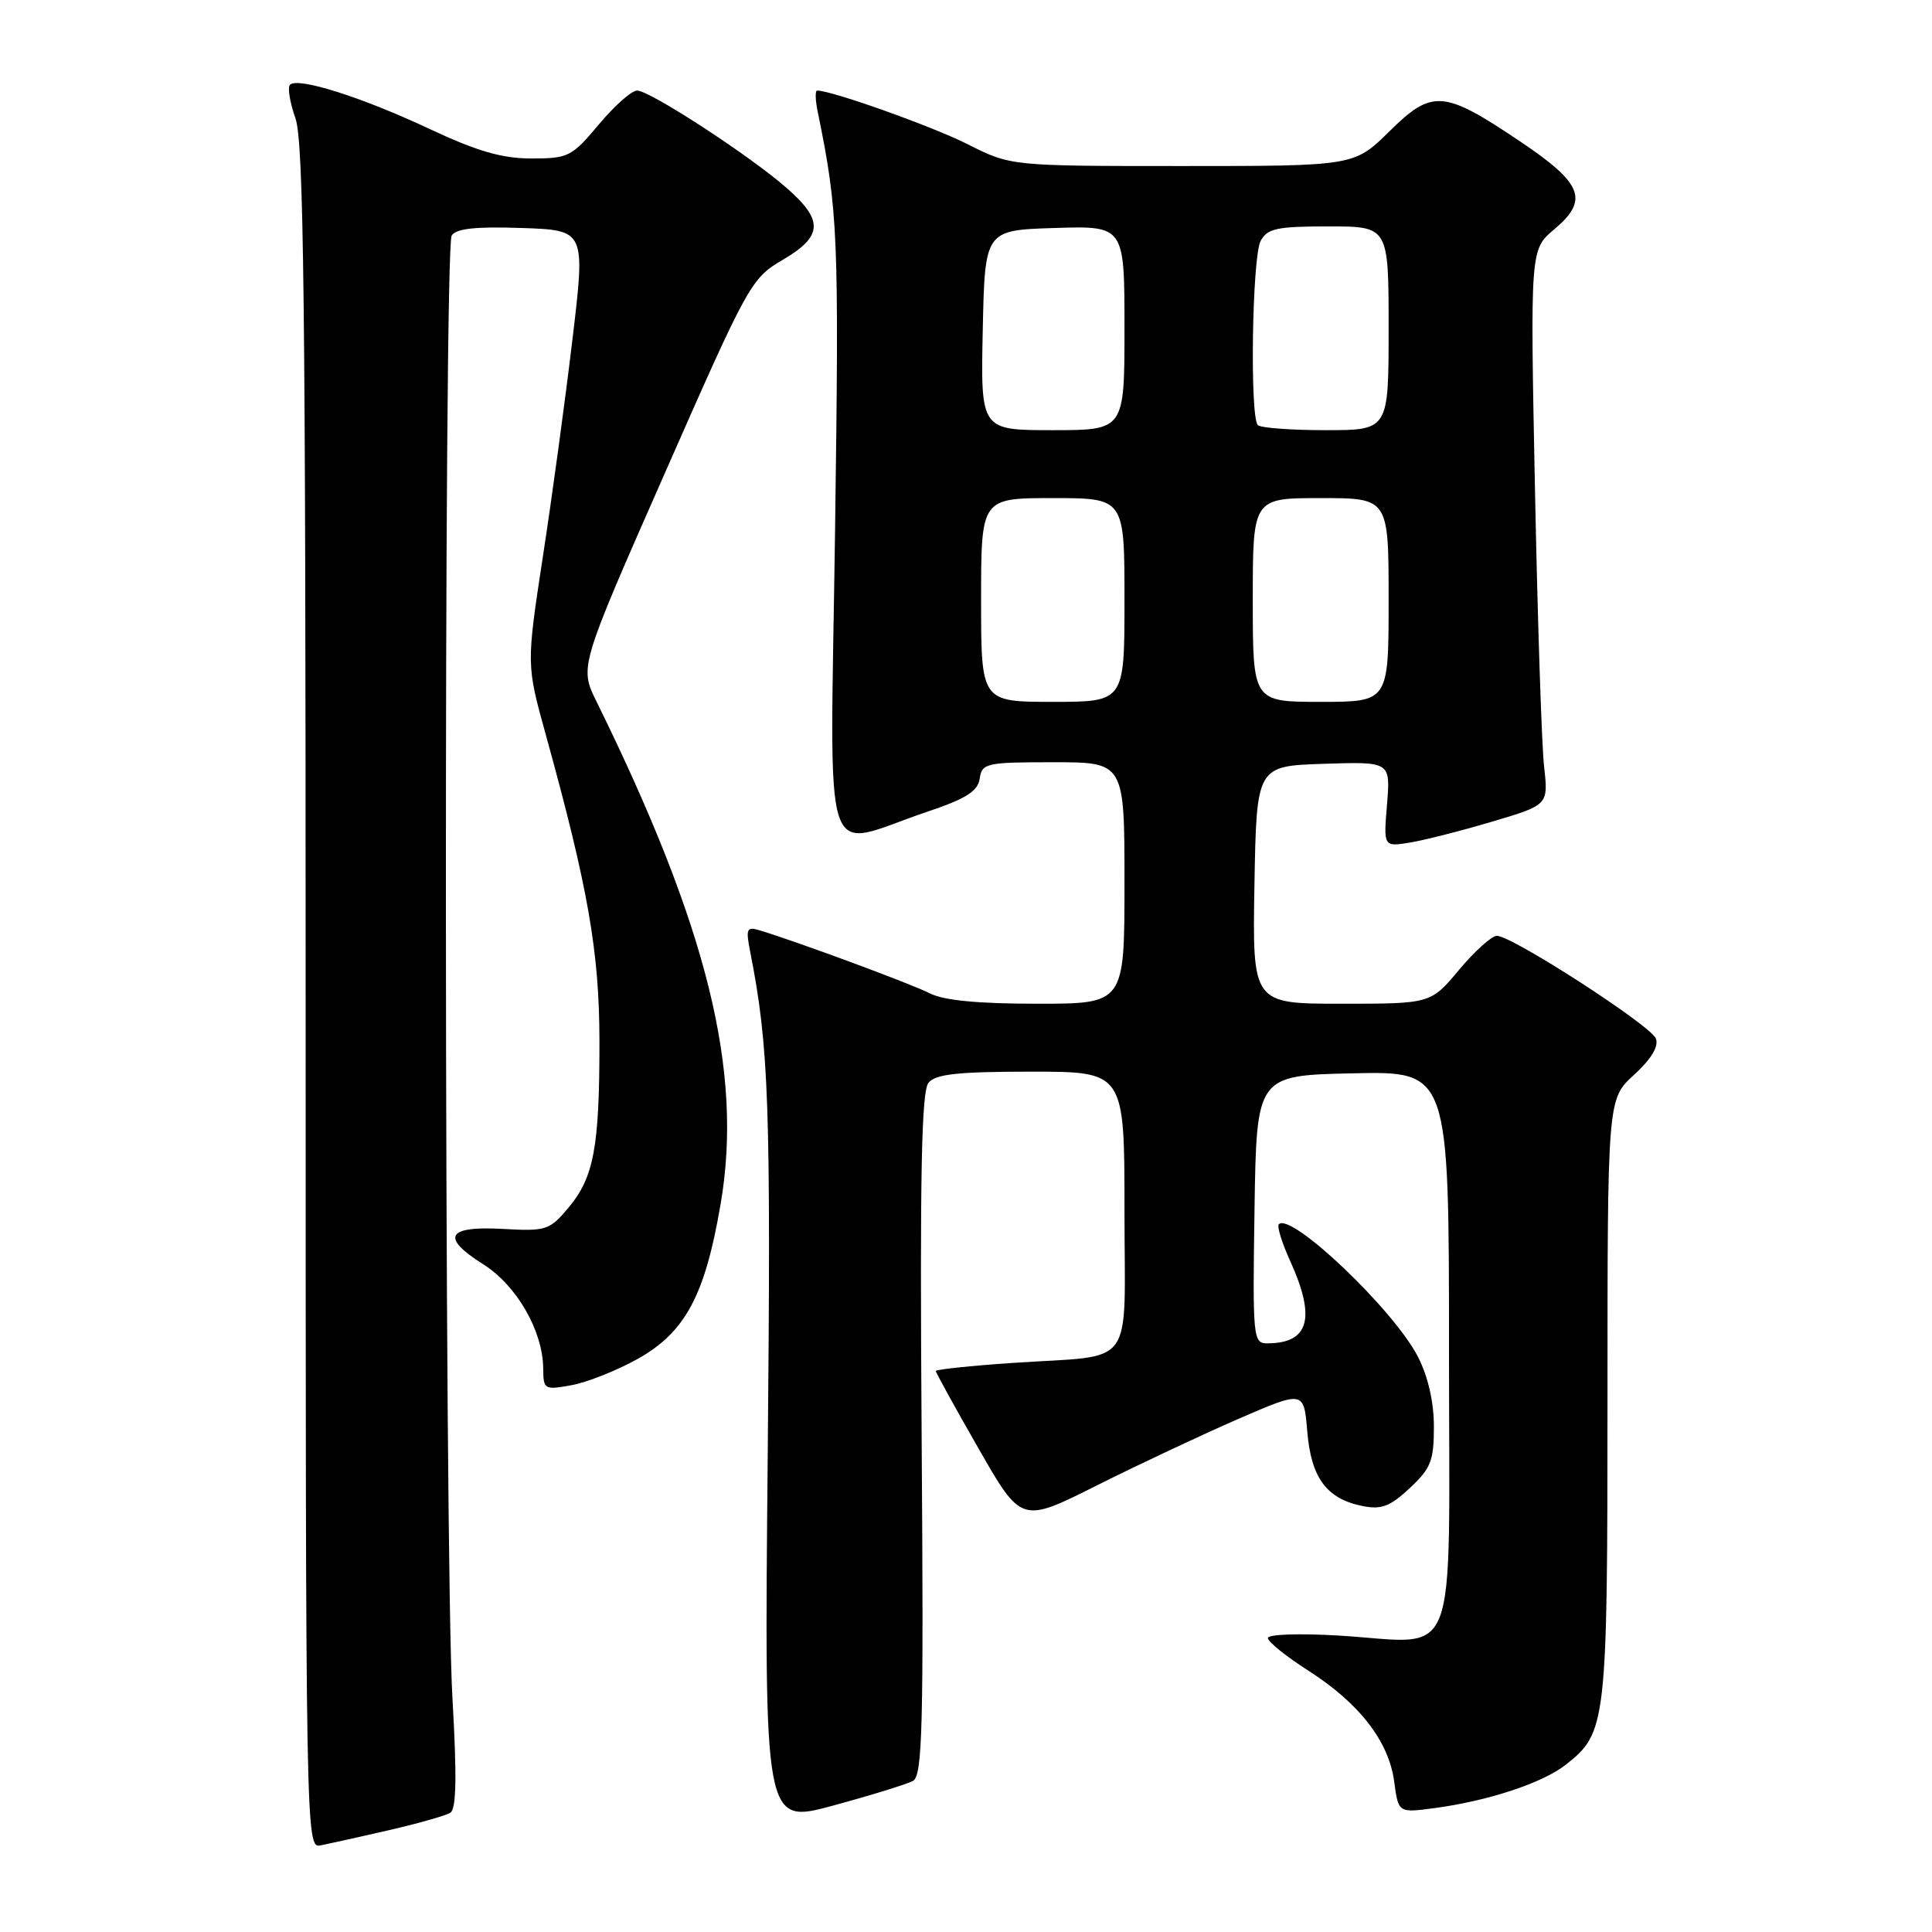 <?xml version="1.0" encoding="UTF-8" standalone="no"?>
<!DOCTYPE svg PUBLIC "-//W3C//DTD SVG 1.1//EN" "http://www.w3.org/Graphics/SVG/1.1/DTD/svg11.dtd" >
<svg xmlns="http://www.w3.org/2000/svg" xmlns:xlink="http://www.w3.org/1999/xlink" version="1.1" viewBox="0 0 256 256">
 <g >
 <path fill="currentColor"
d=" M 51.53 242.51 C 55.39 241.62 59.06 240.58 59.67 240.20 C 60.47 239.70 60.55 235.42 59.95 225.00 C 58.86 206.23 58.77 32.90 59.85 31.21 C 60.44 30.28 63.04 30.00 69.13 30.21 C 77.58 30.50 77.58 30.50 75.85 45.00 C 74.90 52.98 73.14 65.93 71.93 73.78 C 69.75 88.07 69.75 88.07 72.30 97.28 C 77.94 117.67 79.42 126.13 79.43 138.00 C 79.44 152.03 78.69 156.03 75.30 160.06 C 72.82 163.01 72.34 163.16 66.68 162.84 C 59.20 162.42 58.34 163.93 64.01 167.51 C 68.47 170.32 71.94 176.35 71.98 181.36 C 72.00 184.12 72.13 184.20 75.75 183.54 C 77.81 183.16 81.75 181.60 84.50 180.06 C 90.80 176.53 93.41 171.68 95.48 159.58 C 98.50 142.00 93.78 122.89 79.03 92.94 C 76.78 88.37 76.78 88.37 88.11 62.66 C 99.16 37.56 99.53 36.88 103.72 34.43 C 109.03 31.31 109.16 29.22 104.27 24.94 C 99.41 20.66 86.11 12.00 84.42 12.00 C 83.69 12.00 81.41 14.02 79.34 16.50 C 75.77 20.76 75.31 21.00 70.43 21.00 C 66.52 21.00 63.24 20.05 56.86 17.06 C 47.89 12.85 39.47 10.19 38.43 11.23 C 38.08 11.58 38.41 13.58 39.15 15.68 C 40.25 18.80 40.50 40.15 40.50 132.21 C 40.50 244.38 40.51 244.91 42.50 244.52 C 43.60 244.30 47.66 243.40 51.53 242.51 Z  M 120.97 235.98 C 122.24 235.28 122.40 228.95 122.12 190.06 C 121.88 155.64 122.10 144.59 123.03 143.47 C 123.98 142.32 126.95 142.00 136.62 142.00 C 149.00 142.00 149.00 142.00 149.00 160.39 C 149.00 181.82 150.71 179.47 134.25 180.59 C 128.61 180.97 124.00 181.46 124.00 181.67 C 124.00 181.88 126.55 186.51 129.67 191.95 C 135.34 201.85 135.34 201.85 145.35 196.82 C 150.86 194.06 159.29 190.10 164.07 188.02 C 172.77 184.25 172.77 184.25 173.22 189.68 C 173.73 195.84 175.79 198.61 180.56 199.56 C 183.04 200.06 184.20 199.61 186.80 197.18 C 189.60 194.57 190.00 193.55 190.00 189.06 C 190.00 185.80 189.23 182.40 187.89 179.79 C 184.73 173.60 171.08 160.59 169.45 162.22 C 169.18 162.48 169.86 164.68 170.96 167.10 C 174.40 174.68 173.46 178.00 167.90 178.00 C 166.04 178.00 165.97 177.25 166.23 160.25 C 166.50 142.50 166.50 142.50 179.25 142.22 C 192.00 141.94 192.00 141.94 192.00 178.95 C 192.00 221.80 193.59 217.69 177.38 216.72 C 172.15 216.41 168.00 216.55 168.00 217.05 C 168.00 217.54 170.42 219.49 173.38 221.38 C 180.13 225.70 184.02 230.73 184.74 236.07 C 185.29 240.22 185.29 240.22 190.03 239.59 C 197.17 238.64 204.40 236.26 207.48 233.83 C 212.87 229.60 213.00 228.45 213.00 185.35 C 213.00 145.64 213.00 145.64 216.51 142.43 C 218.81 140.32 219.81 138.66 219.41 137.61 C 218.74 135.88 200.37 124.00 198.34 124.00 C 197.66 124.00 195.41 126.03 193.34 128.50 C 189.58 133.00 189.58 133.00 177.76 133.00 C 165.95 133.00 165.95 133.00 166.22 117.25 C 166.50 101.50 166.50 101.50 175.38 101.21 C 184.25 100.92 184.25 100.92 183.79 106.56 C 183.32 112.21 183.32 112.21 186.79 111.65 C 188.70 111.34 193.62 110.09 197.72 108.87 C 205.17 106.66 205.17 106.66 204.60 101.58 C 204.28 98.79 203.74 82.23 203.39 64.79 C 202.76 33.07 202.76 33.07 205.93 30.40 C 210.57 26.50 209.74 24.34 201.50 18.79 C 191.27 11.91 189.80 11.79 184.11 17.40 C 179.43 22.00 179.43 22.00 156.69 22.00 C 133.94 22.00 133.94 22.00 128.22 19.11 C 123.52 16.74 110.22 12.00 108.28 12.00 C 108.00 12.00 108.03 13.24 108.34 14.75 C 111.06 28.04 111.19 31.05 110.65 70.32 C 110.01 116.72 108.58 112.36 122.87 107.56 C 128.03 105.82 129.57 104.85 129.82 103.16 C 130.12 101.12 130.67 101.00 139.57 101.00 C 149.00 101.00 149.00 101.00 149.00 117.00 C 149.00 133.00 149.00 133.00 137.45 133.00 C 129.58 133.00 125.04 132.56 123.20 131.62 C 120.79 130.38 105.48 124.72 100.61 123.26 C 98.94 122.76 98.81 123.08 99.40 126.10 C 101.89 138.69 102.16 146.39 101.73 192.61 C 101.26 241.73 101.26 241.73 110.38 239.25 C 115.40 237.89 120.16 236.42 120.97 235.98 Z  M 130.00 79.50 C 130.00 66.00 130.00 66.00 139.50 66.00 C 149.00 66.00 149.00 66.00 149.00 79.50 C 149.00 93.00 149.00 93.00 139.50 93.00 C 130.00 93.00 130.00 93.00 130.00 79.50 Z  M 166.00 79.50 C 166.00 66.00 166.00 66.00 175.00 66.00 C 184.00 66.00 184.00 66.00 184.00 79.50 C 184.00 93.00 184.00 93.00 175.00 93.00 C 166.00 93.00 166.00 93.00 166.00 79.50 Z  M 130.22 43.75 C 130.50 30.50 130.50 30.50 139.75 30.21 C 149.00 29.92 149.00 29.92 149.00 43.46 C 149.00 57.00 149.00 57.00 139.47 57.00 C 129.94 57.00 129.94 57.00 130.22 43.75 Z  M 166.67 56.33 C 165.59 55.25 165.91 34.04 167.04 31.93 C 167.93 30.27 169.18 30.00 176.04 30.00 C 184.00 30.00 184.00 30.00 184.00 43.50 C 184.00 57.00 184.00 57.00 175.67 57.00 C 171.08 57.00 167.03 56.70 166.67 56.33 Z "/>
</g>
</svg>